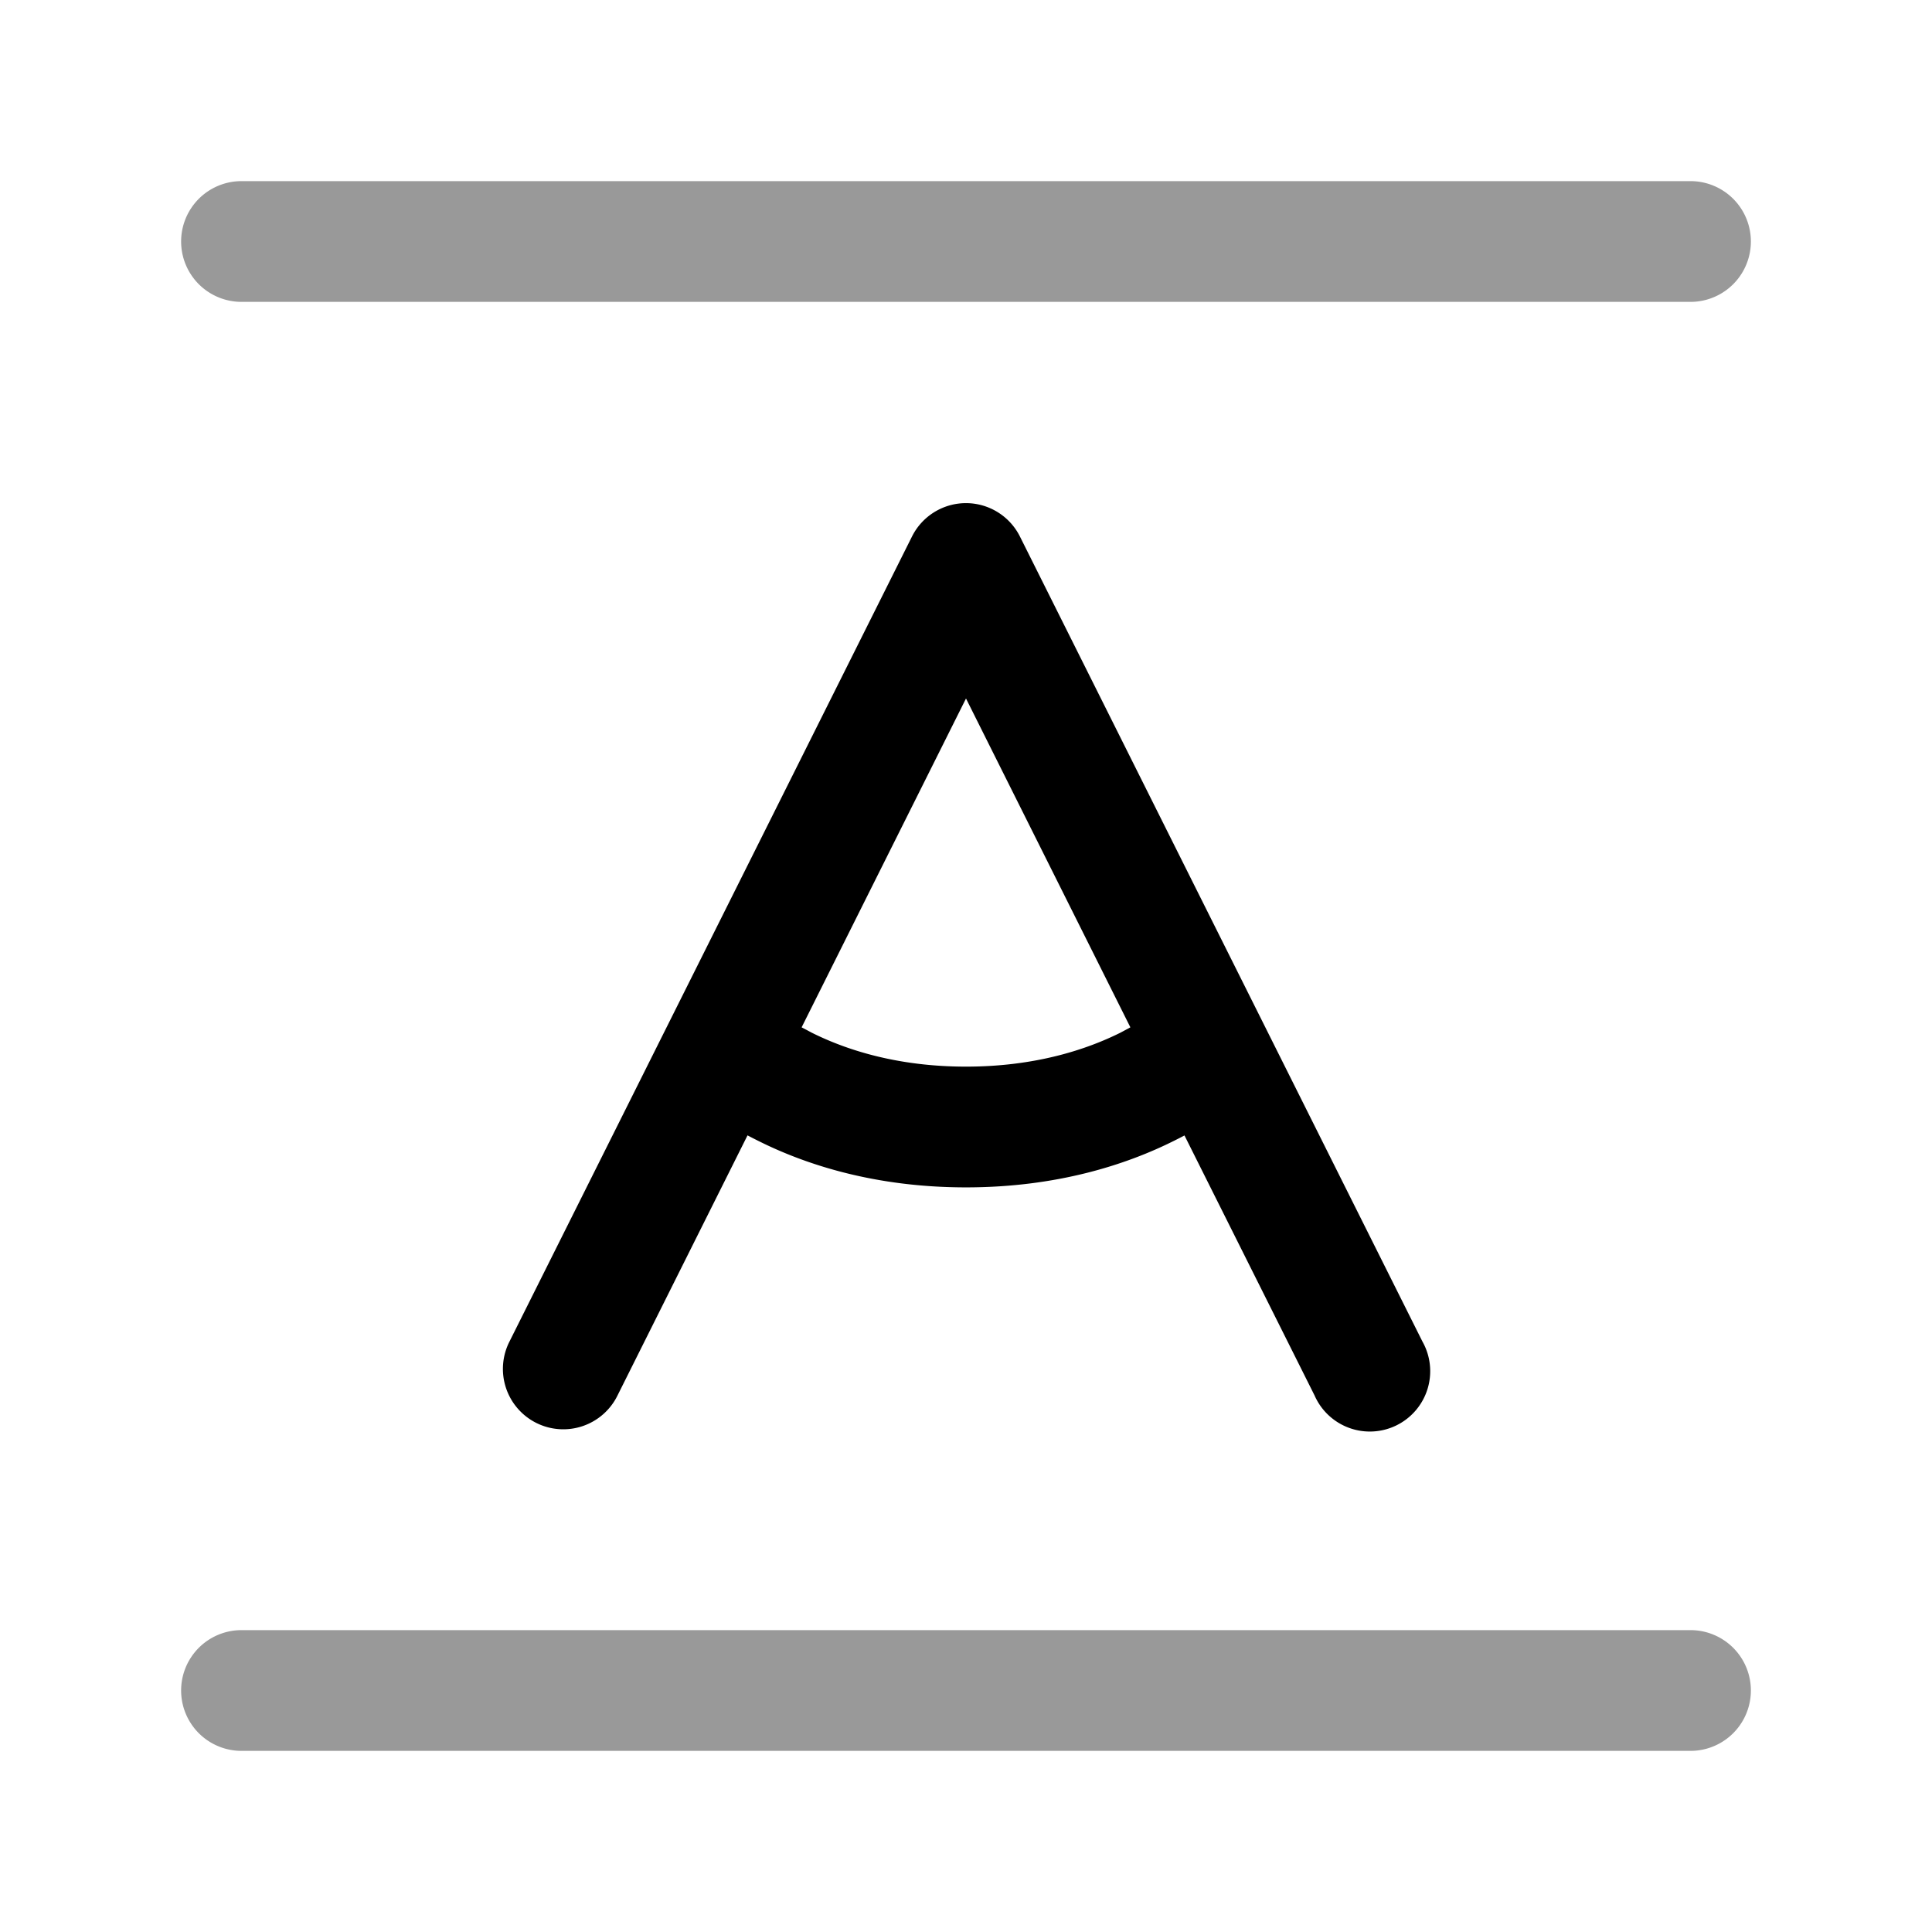 <svg xmlns="http://www.w3.org/2000/svg" width="24" height="24" fill="currentColor" viewBox="0 0 24 24">
  <path fill-rule="evenodd" d="M3 2.25a.75.75 0 000 1.5h18a.75.75 0 000-1.5H3zm0 18a.75.75 0 000 1.5h18a.75.75 0 000-1.5H3z" opacity=".4"/>
  <path fill-rule="evenodd" d="M12 6.25a.75.75 0 01.67.415l3 6 2 4a.75.75 0 11-1.34.67l-1.616-3.23a4.585 4.585 0 01-.129.066c-.591.296-1.455.579-2.585.579s-1.994-.283-2.585-.58a4.573 4.573 0 01-.129-.066l-1.615 3.231a.75.75 0 11-1.342-.67l2-4 3-6A.75.75 0 0112 6.25zm-2.042 6.512l.127.067c.409.204 1.045.421 1.915.421.87 0 1.506-.217 1.915-.42l.127-.068L12 8.677l-2.042 4.085z"/>
</svg>
